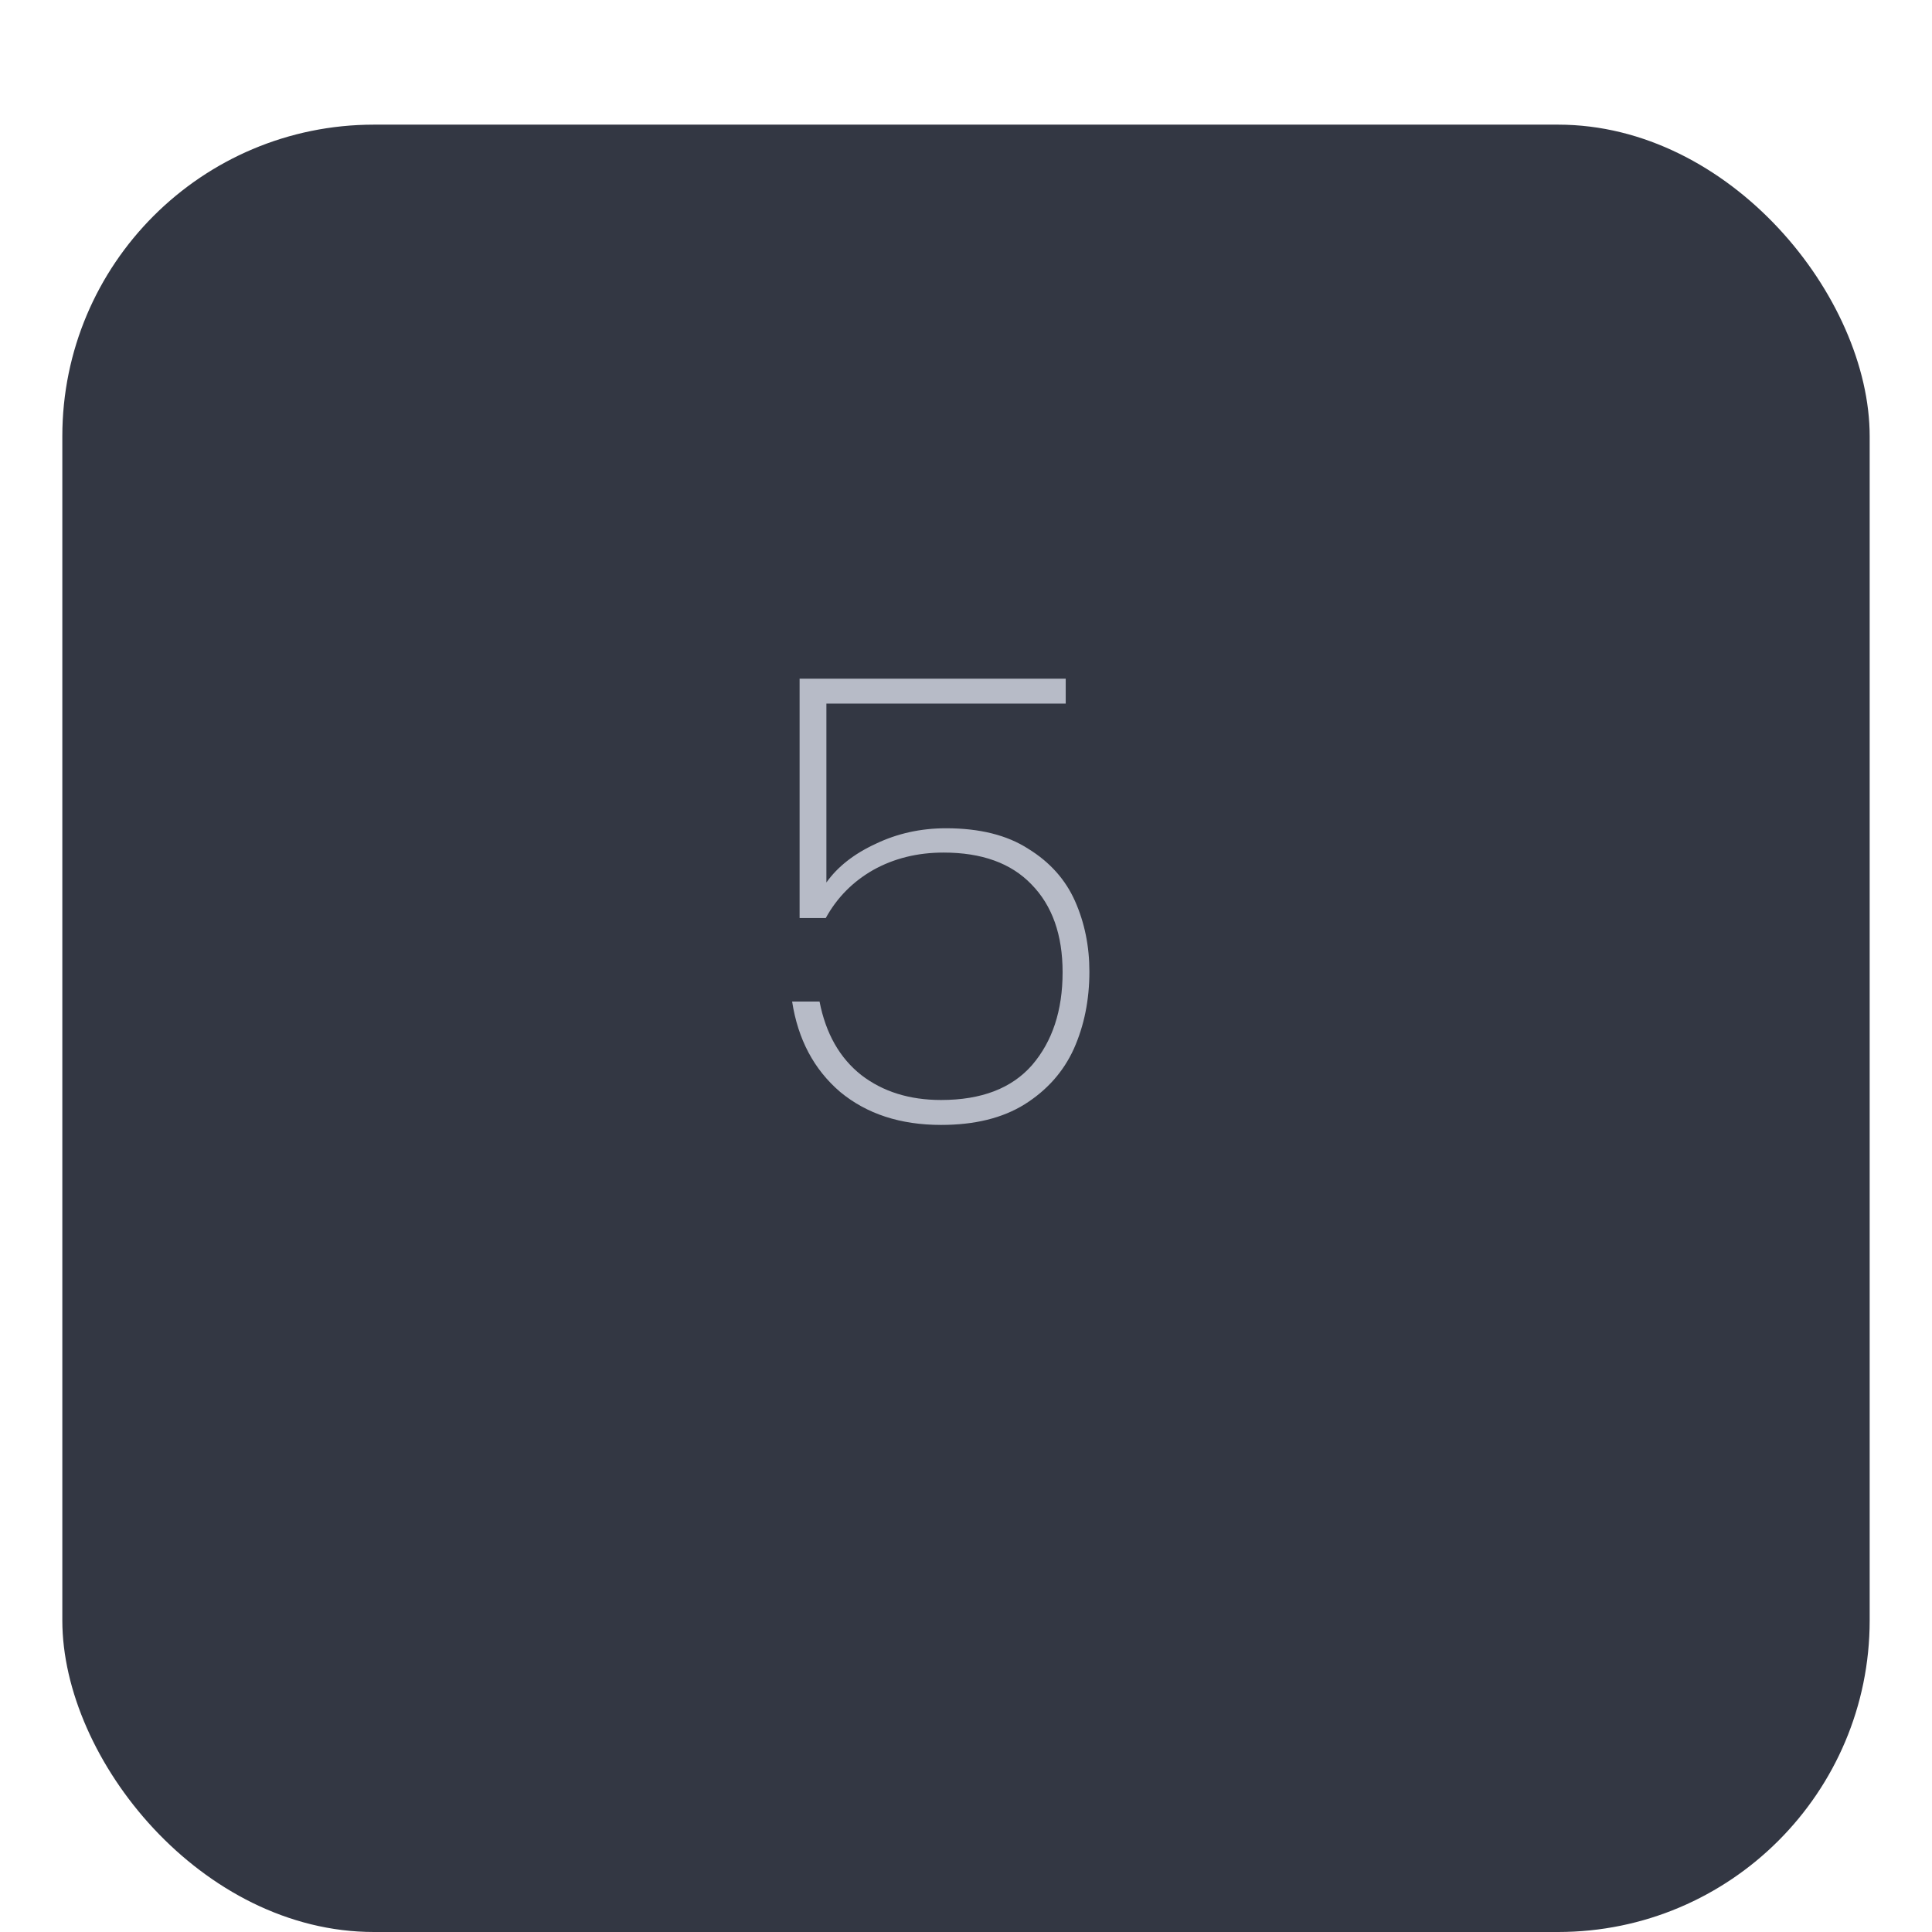 <svg width="62" height="62" viewBox="0 0 62 62" fill="none" xmlns="http://www.w3.org/2000/svg">
<g filter="url(#filter0_di_2_48)">
<rect x="2" width="58" height="58" rx="10" fill="#333743"/>
</g>
<path d="M34.2 22.58H26.52V28.32C26.88 27.813 27.407 27.4 28.1 27.08C28.793 26.747 29.547 26.58 30.36 26.58C31.44 26.58 32.32 26.8 33 27.24C33.693 27.667 34.193 28.227 34.5 28.92C34.807 29.613 34.96 30.367 34.96 31.18C34.96 32.087 34.793 32.913 34.46 33.66C34.127 34.393 33.6 34.987 32.88 35.44C32.173 35.88 31.28 36.1 30.2 36.1C28.893 36.1 27.813 35.747 26.96 35.04C26.12 34.32 25.607 33.353 25.42 32.14H26.3C26.5 33.167 26.947 33.953 27.64 34.5C28.333 35.033 29.187 35.3 30.2 35.3C31.493 35.3 32.467 34.927 33.12 34.18C33.773 33.42 34.1 32.427 34.1 31.2C34.1 30 33.767 29.06 33.1 28.38C32.447 27.7 31.507 27.36 30.28 27.36C29.44 27.36 28.687 27.547 28.02 27.92C27.367 28.293 26.86 28.807 26.5 29.46H25.66V21.78H34.2V22.58Z" fill="#B7BBC7"/>
<defs>
<filter id="filter0_di_2_48" x="0" y="0" width="62" height="62" filterUnits="userSpaceOnUse" color-interpolation-filters="sRGB">
<feFlood flood-opacity="0" result="BackgroundImageFix"/>
<feColorMatrix in="SourceAlpha" type="matrix" values="0 0 0 0 0 0 0 0 0 0 0 0 0 0 0 0 0 0 127 0" result="hardAlpha"/>
<feOffset dy="2"/>
<feGaussianBlur stdDeviation="1"/>
<feComposite in2="hardAlpha" operator="out"/>
<feColorMatrix type="matrix" values="0 0 0 0 0 0 0 0 0 0 0 0 0 0 0 0 0 0 0.2 0"/>
<feBlend mode="normal" in2="BackgroundImageFix" result="effect1_dropShadow_2_48"/>
<feBlend mode="normal" in="SourceGraphic" in2="effect1_dropShadow_2_48" result="shape"/>
<feColorMatrix in="SourceAlpha" type="matrix" values="0 0 0 0 0 0 0 0 0 0 0 0 0 0 0 0 0 0 127 0" result="hardAlpha"/>
<feOffset dy="2"/>
<feGaussianBlur stdDeviation="1"/>
<feComposite in2="hardAlpha" operator="arithmetic" k2="-1" k3="1"/>
<feColorMatrix type="matrix" values="0 0 0 0 0 0 0 0 0 0 0 0 0 0 0 0 0 0 0.2 0"/>
<feBlend mode="normal" in2="shape" result="effect2_innerShadow_2_48"/>
</filter>
</defs>
</svg>
